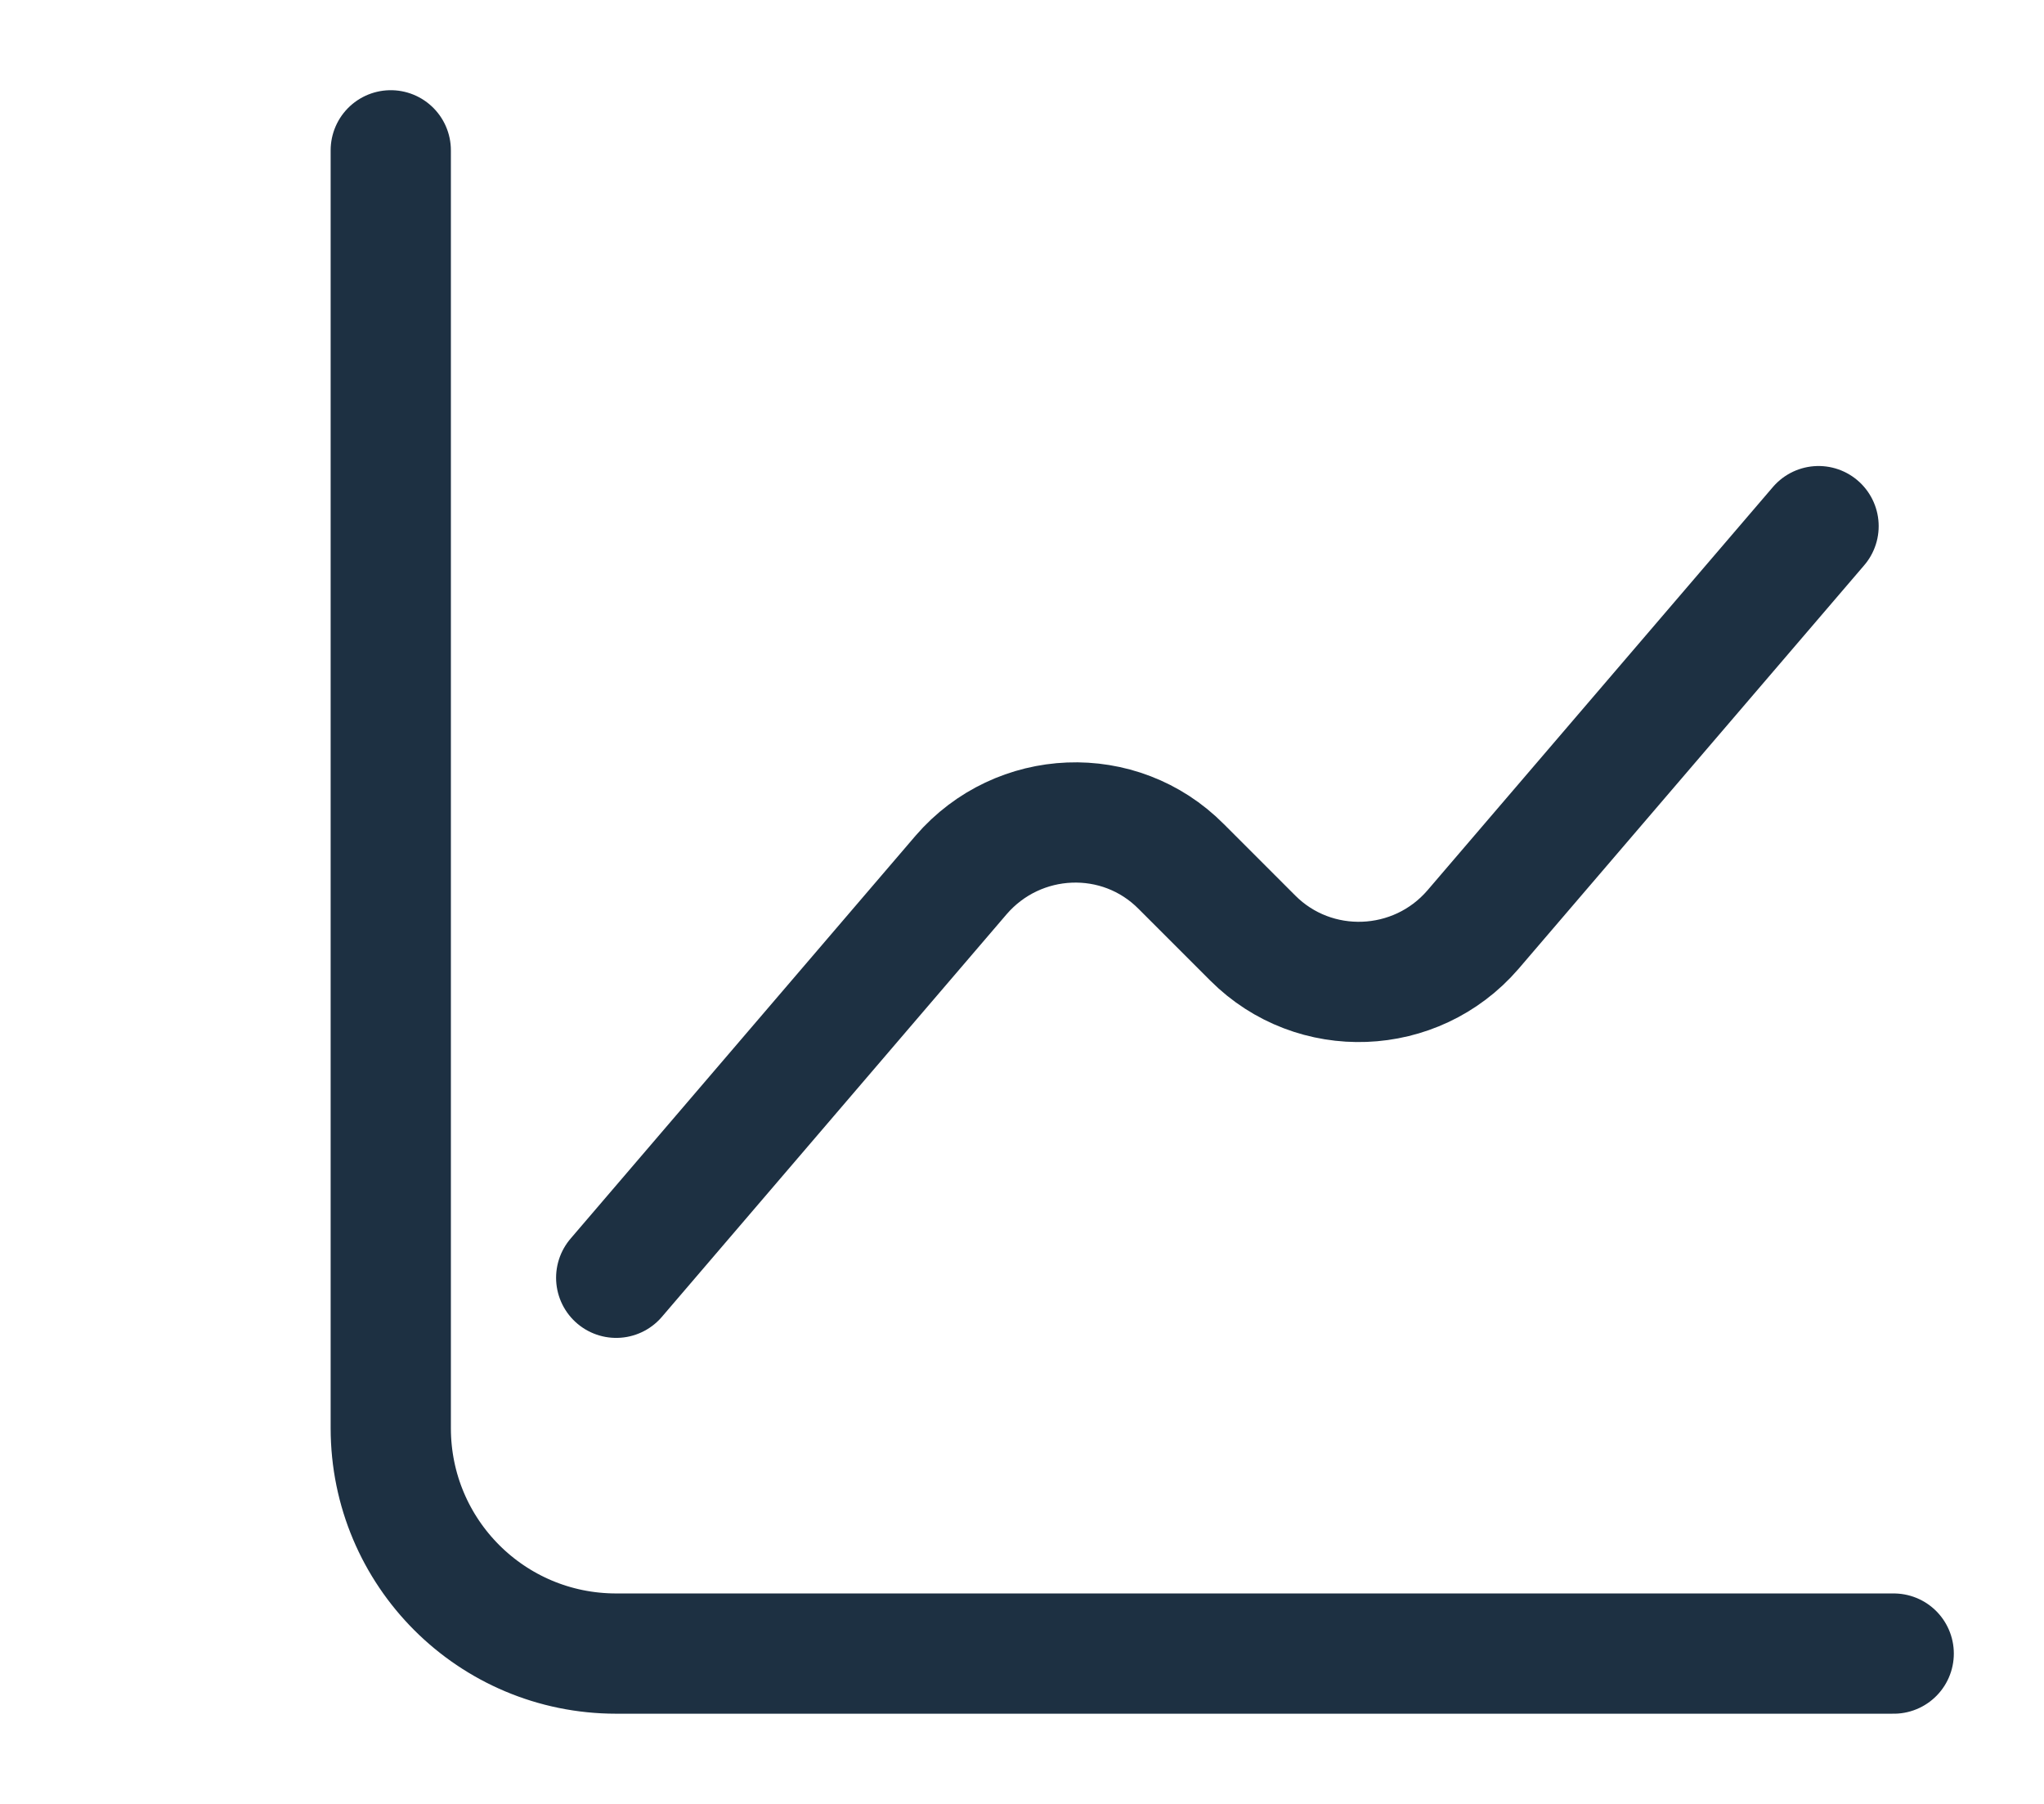 <svg width="17" height="15" viewBox="0 0 17 15" fill="none" xmlns="http://www.w3.org/2000/svg">
<path d="M3.25 1.25V11.875C3.25 12.912 4.088 13.75 5.125 13.75H15.75" stroke="#1D3042" stroke-miterlimit="10" stroke-linecap="round" stroke-linejoin="round"/>
<path d="M5.125 10.625L7.994 7.275C8.469 6.725 9.312 6.688 9.825 7.206L10.419 7.8C10.931 8.313 11.775 8.281 12.25 7.731L15.125 4.375" stroke="#1D3042" stroke-miterlimit="10" stroke-linecap="round" stroke-linejoin="round"/>
</svg>
